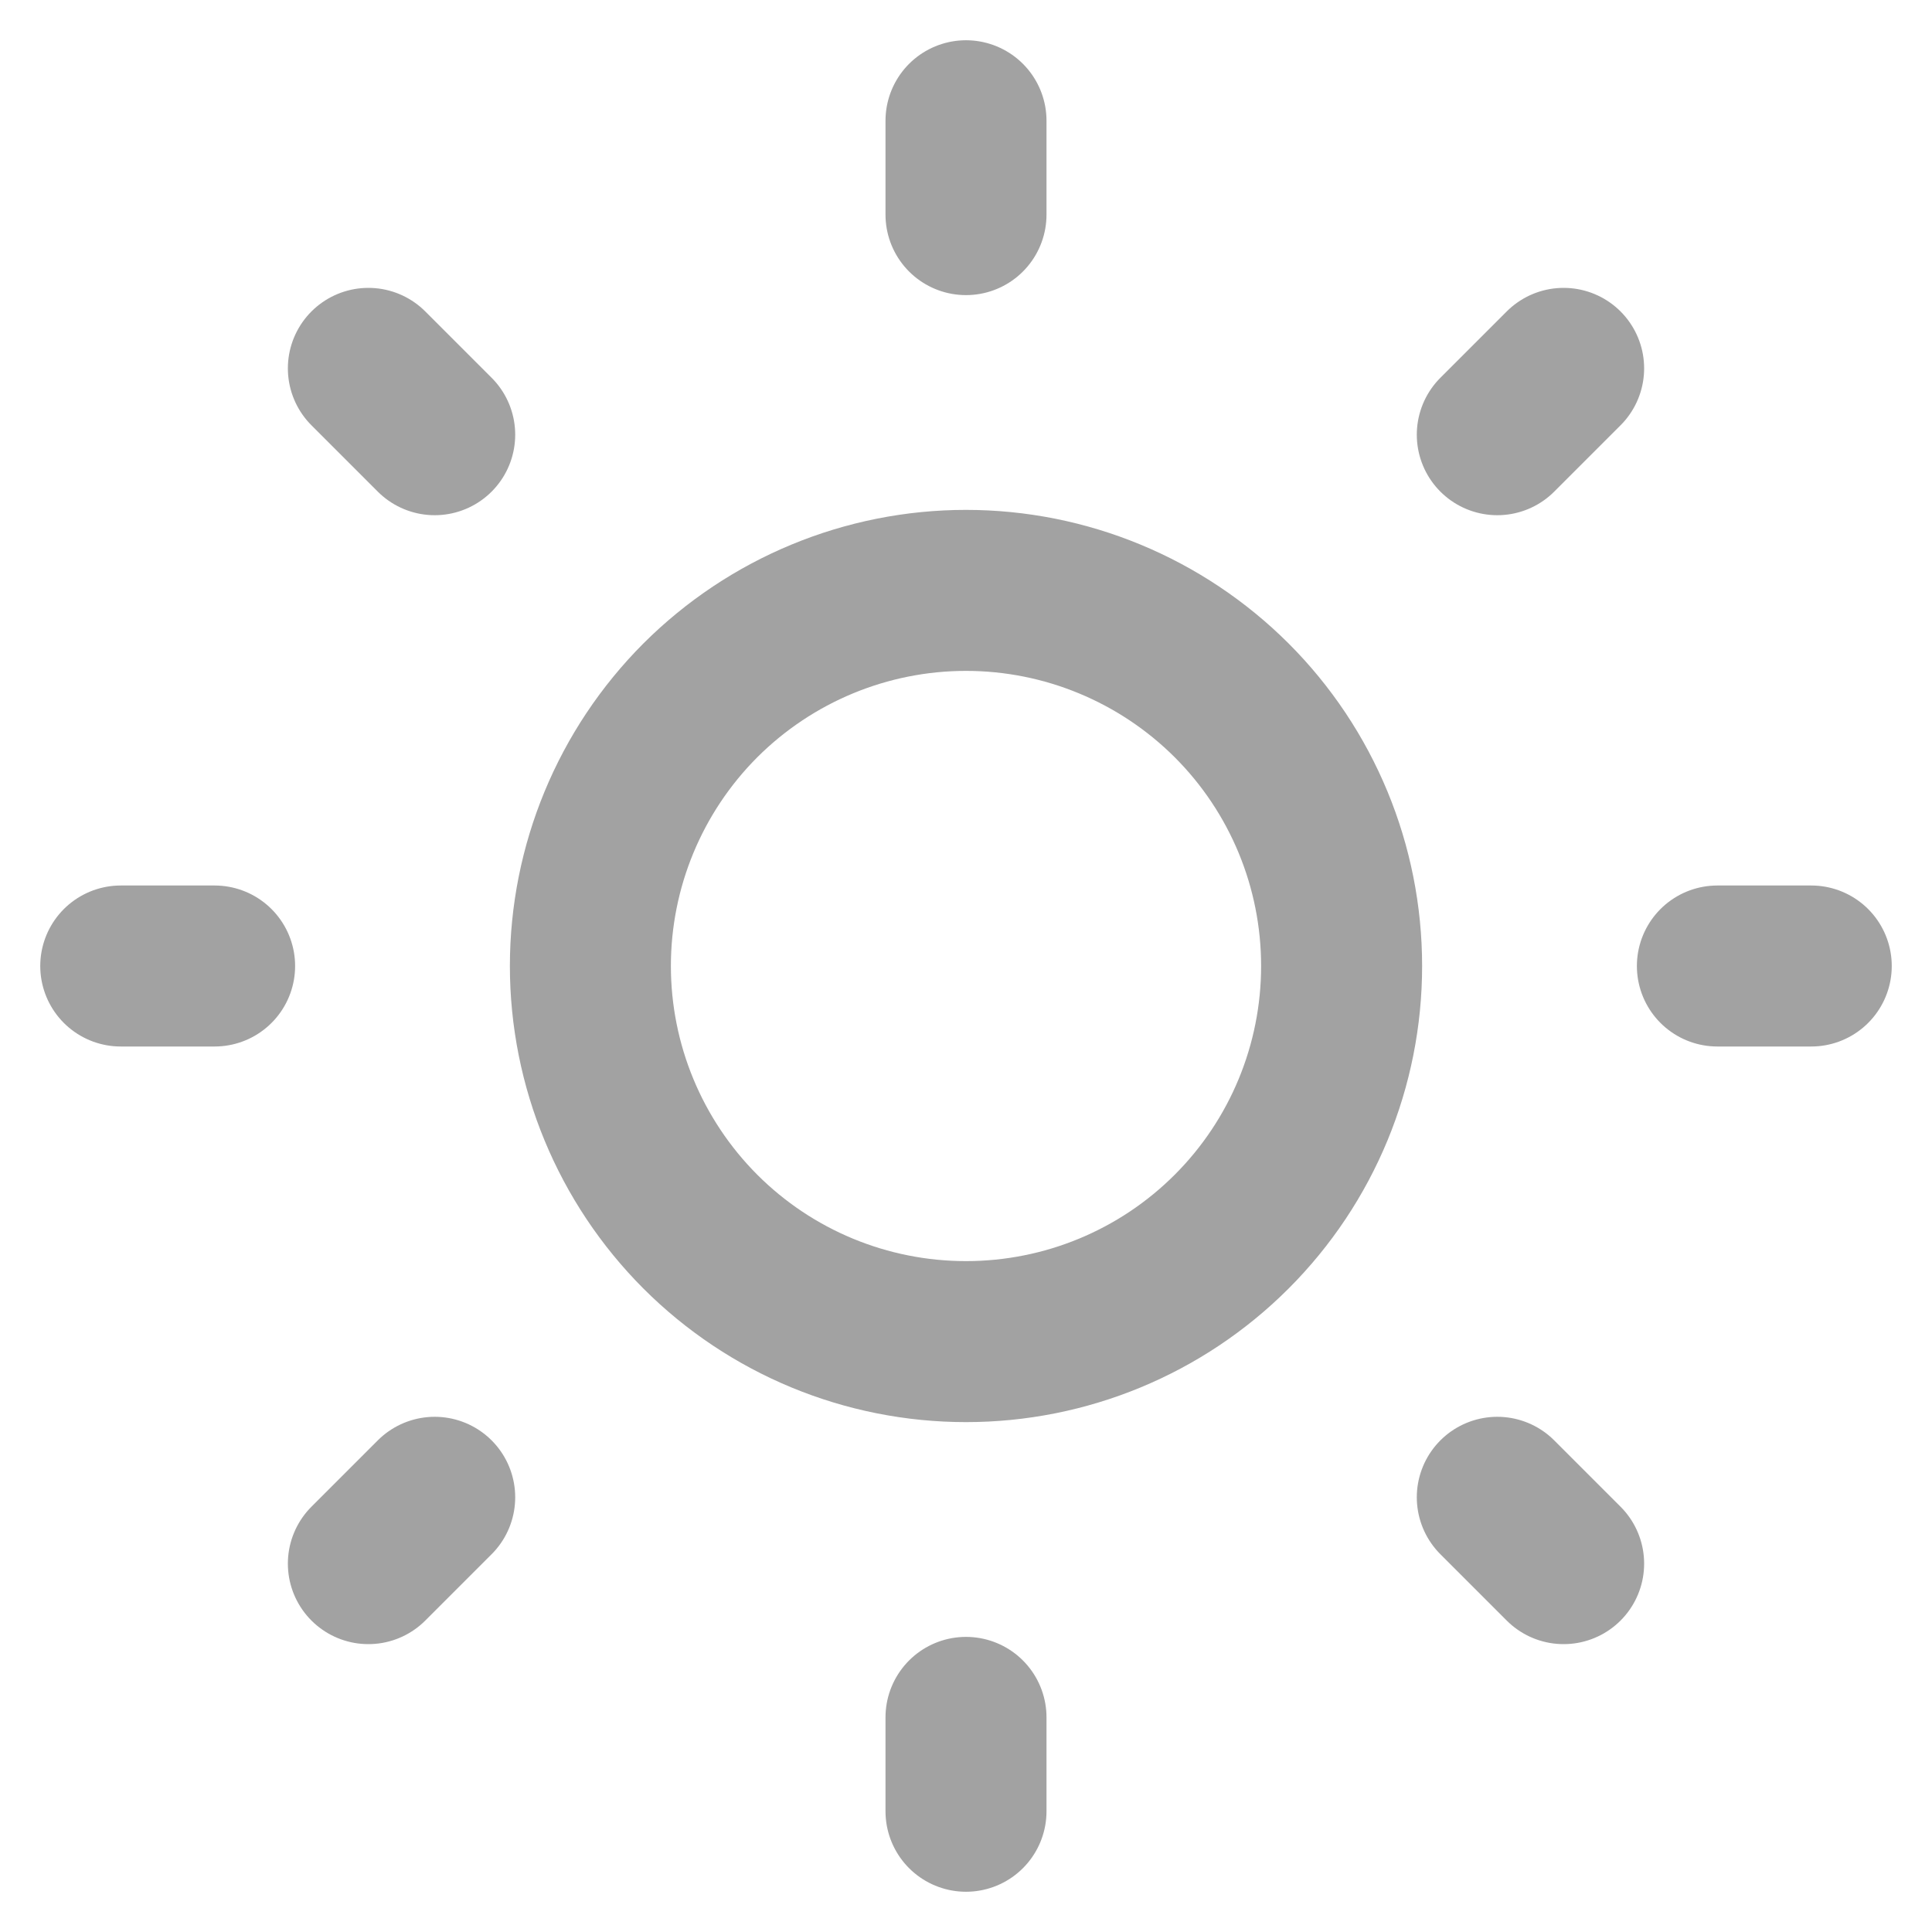 <svg width="12" height="12" viewBox="0 0 12 12" fill="none" xmlns="http://www.w3.org/2000/svg">
<path d="M6 0.75V1.333M6 10.667V11.25M11.25 6H10.667M1.333 6H0.75M9.712 9.712L9.3 9.3M2.7 2.7L2.288 2.288M9.712 2.288L9.3 2.7M2.7 9.3L2.288 9.712M8.333 6C8.333 6.619 8.088 7.212 7.65 7.65C7.212 8.088 6.619 8.333 6 8.333C5.381 8.333 4.788 8.088 4.35 7.65C3.913 7.212 3.667 6.619 3.667 6C3.667 5.381 3.913 4.788 4.35 4.35C4.788 3.913 5.381 3.667 6 3.667C6.619 3.667 7.212 3.913 7.65 4.35C8.088 4.788 8.333 5.381 8.333 6V6Z" stroke="#A2A2A2" stroke-linecap="round" stroke-linejoin="round"/>
</svg>
